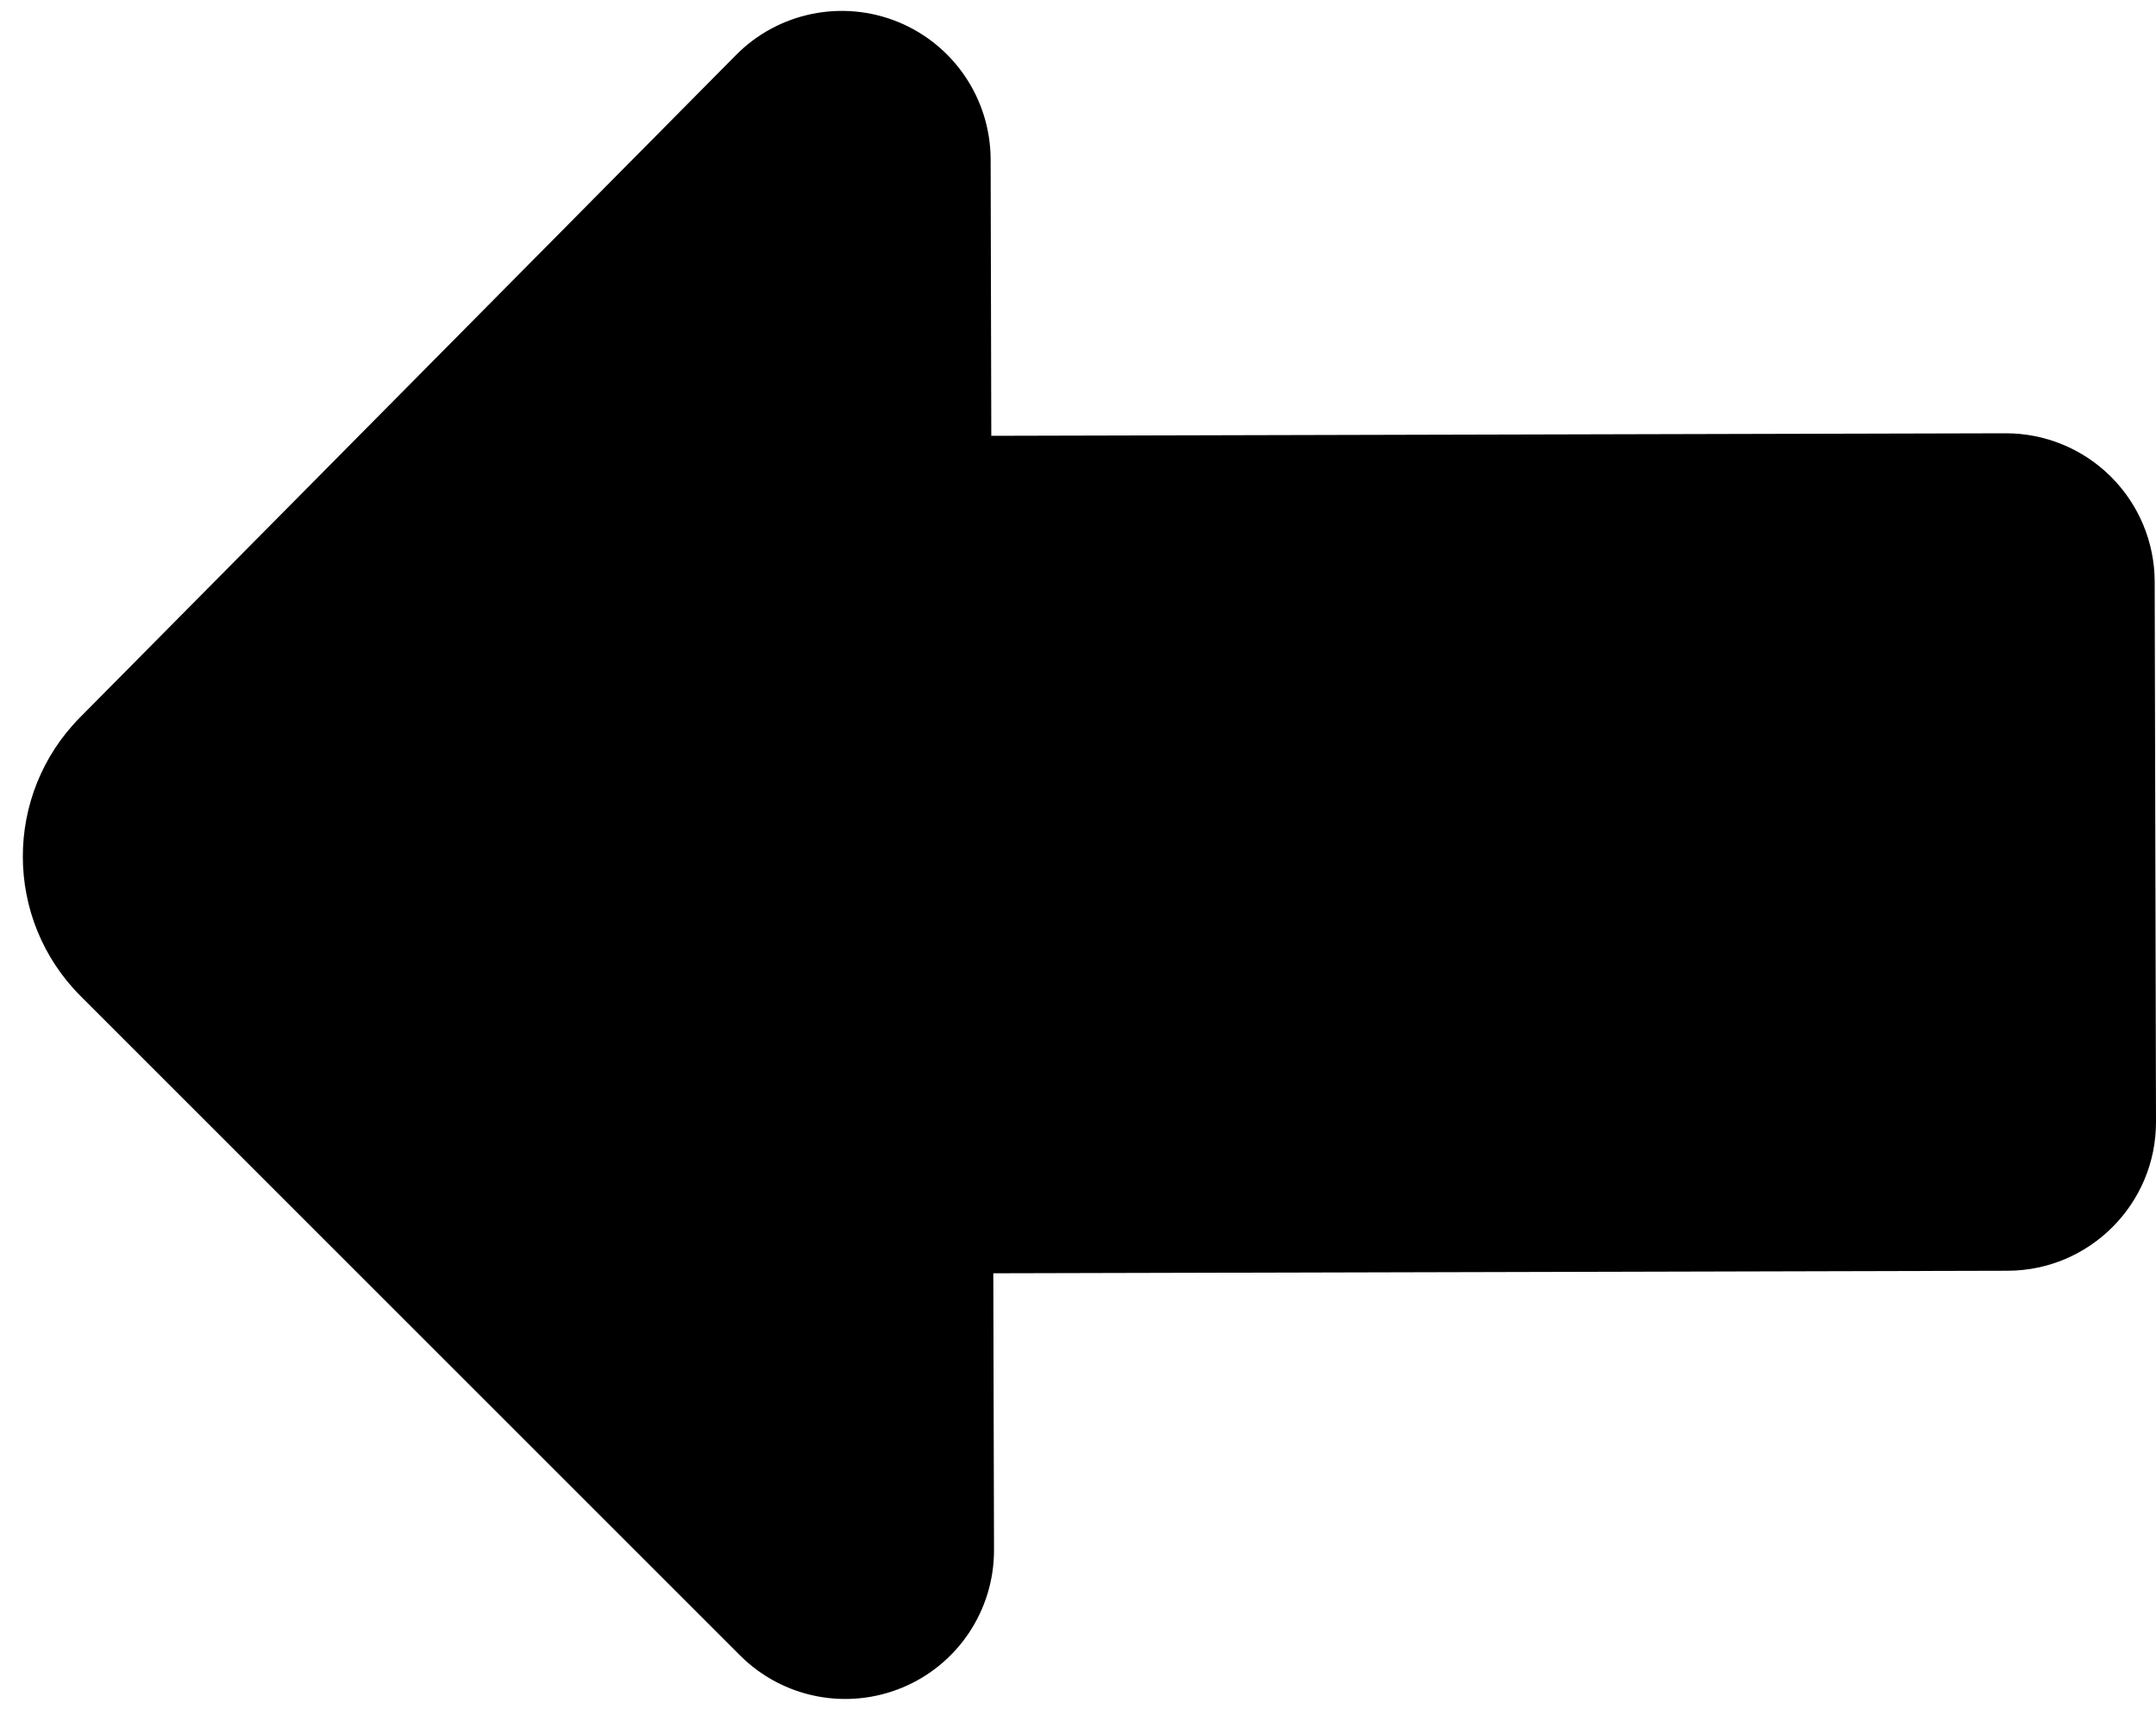 <?xml version="1.0" encoding="UTF-8"?>
<svg width="46px" height="37px" viewBox="0 0 46 37" version="1.1" xmlns="http://www.w3.org/2000/svg" xmlns:xlink="http://www.w3.org/1999/xlink">
    <!-- Generator: Sketch 60.1 (88133) - https://sketch.com -->
    <title>right-arrow copy</title>
    <desc>Created with Sketch.</desc>
    <g id="Page-1" stroke="none" stroke-width="1" fill="none" fill-rule="evenodd">
        <g id="Artboard" transform="translate(-130, -31)" fill="#000000" fill-rule="nonzero">
            <g id="right-arrow-copy" transform="translate(153, 49.5) rotate(180) translate(-153, -49.5) translate(130, 31)">
                <path d="M44.275,15.739 L30.211,1.675 C29.302,0.766 27.936,0.495 26.748,0.988 C25.56,1.481 24.789,2.642 24.792,3.926 L24.807,9.829 L3.167,9.883 C1.414,9.887 -0.004,11.312 -8.44184528e-06,13.065 L0.028,24.587 C0.03,25.429 0.366,26.235 0.963,26.829 C1.56,27.423 2.368,27.756 3.21,27.754 L24.85,27.7 L24.864,33.599 C24.868,34.885 25.645,36.041 26.835,36.53 C28.024,37.017 29.392,36.74 30.295,35.827 L44.29,21.694 C45.926,20.043 45.92,17.381 44.275,15.739 Z" id="Path"></path>
            </g>
        </g>
    </g>
</svg>